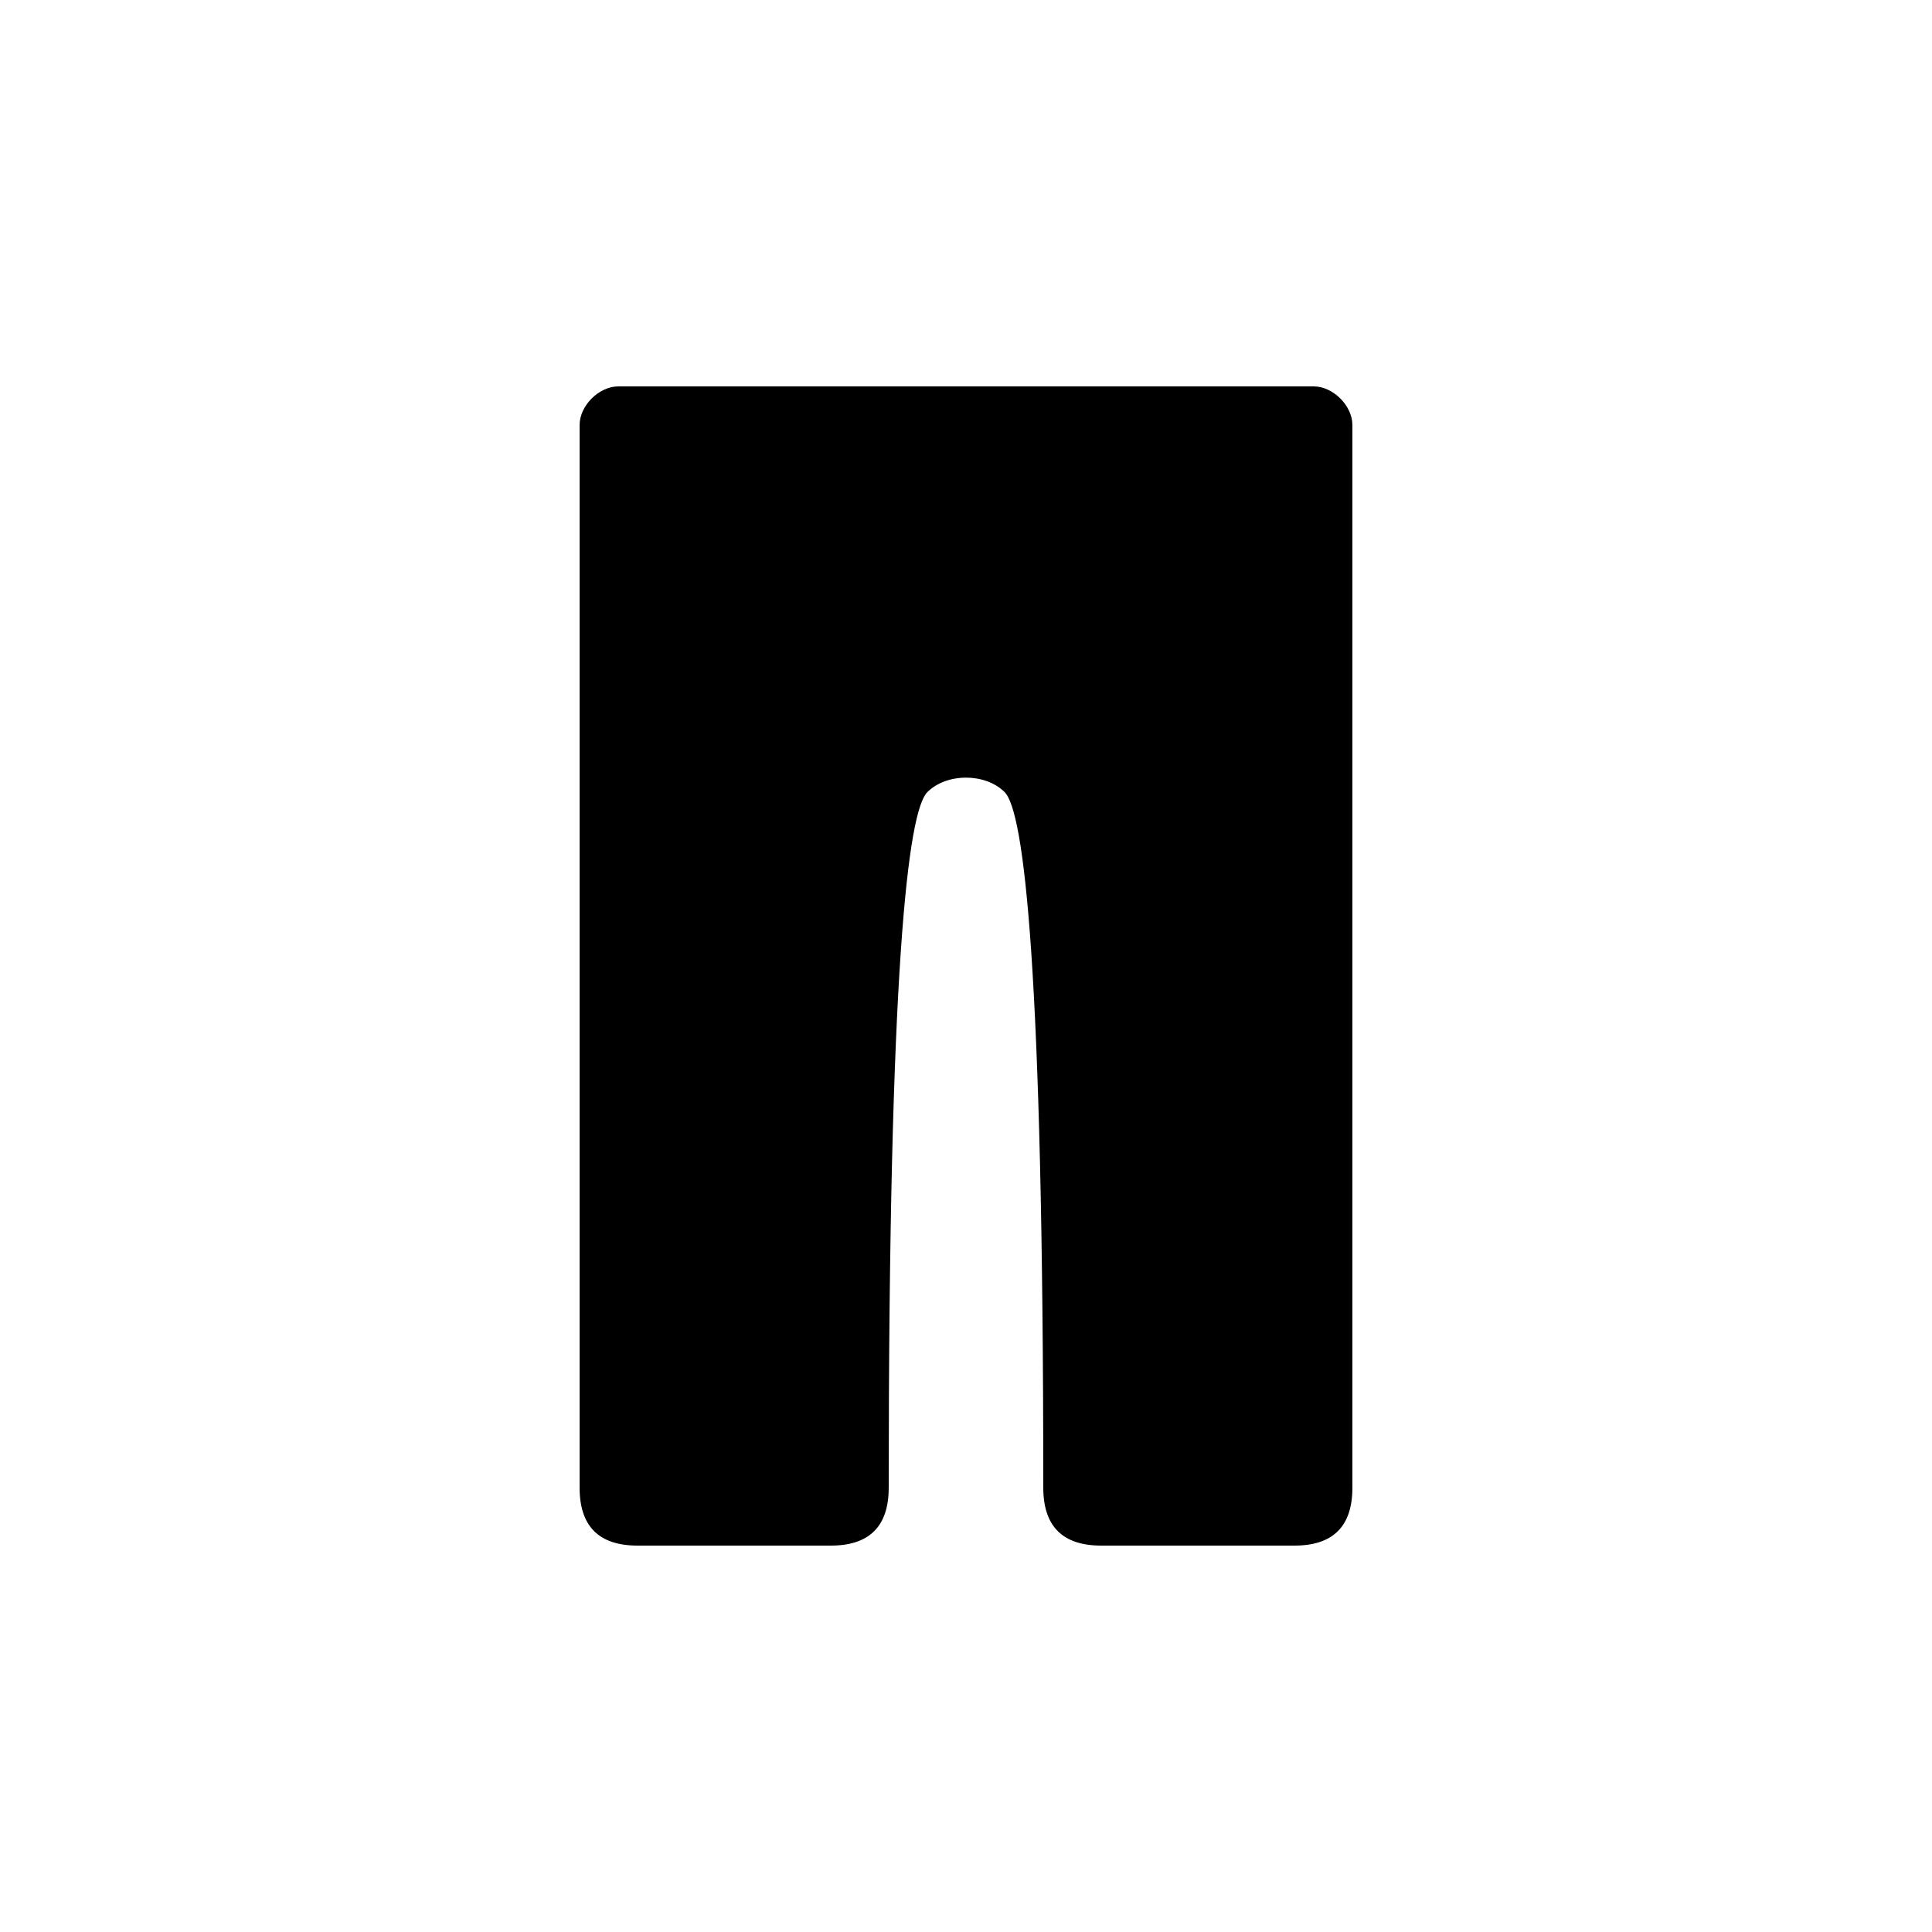 <svg version="1.1" xmlns="http://www.w3.org/2000/svg" viewBox="0 0 100 100"><path stroke="#000000" stroke-width="0" stroke-linejoin="round" stroke-linecap="round" fill="#000000" d="M 30 40 C 30 30 30 24 30 22 C 30 21 31 20 32 20 C 45 20 55 20 68 20 C 69 20 70 21 70 22 C 70 24 70 30 70 40 C 70 50 70 70 70 77 C 70 79 69 80 67 80 C 64 80 60 80 57 80 C 55 80 54 79 54 77 C 54 50 53 42 52 41 C 51 40 49 40 48 41 C 47 42 46 50 46 77 C 46 79 45 80 43 80 C 40 80 36 80 33 80 C 31 80 30 79 30 77 C 30 70 30 50 30 40 Z"></path></svg>